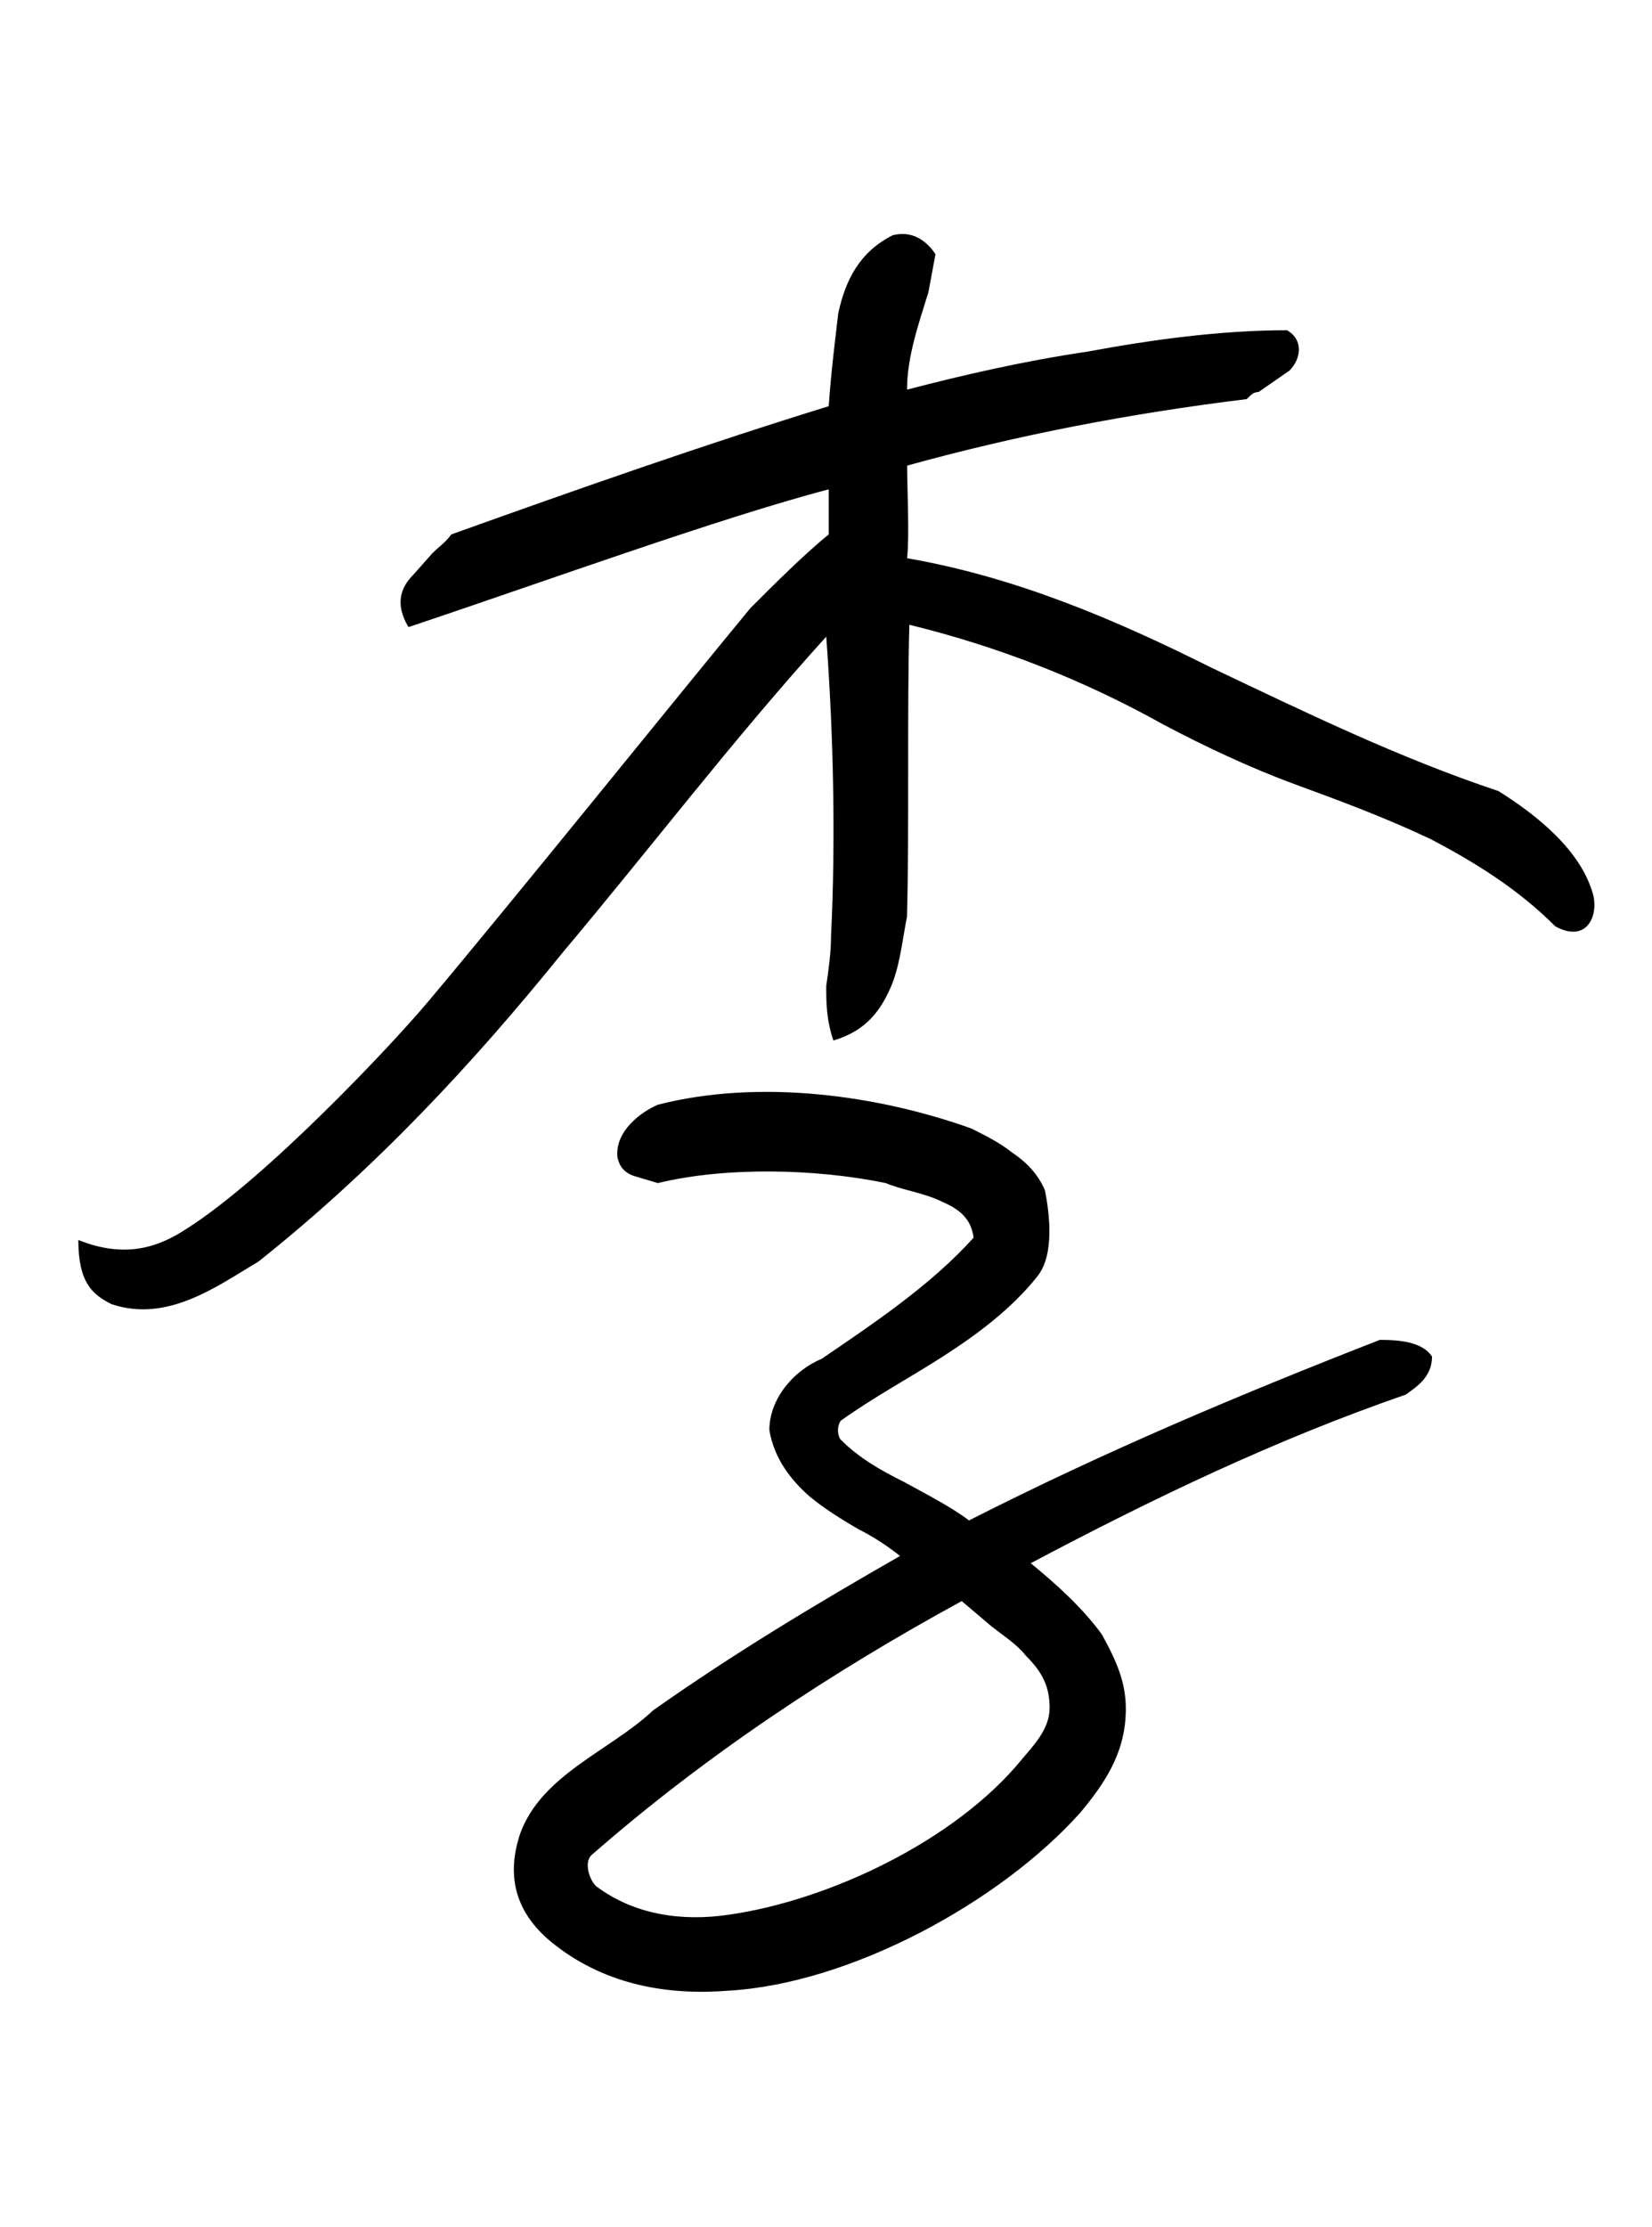 <?xml version="1.0" encoding="UTF-8"?>
<svg xmlns="http://www.w3.org/2000/svg" viewBox="0 0 200.36 270.01">
  <path d="m173.37,101.67c-5.47-2.59-10.94-4.61-16.42-6.62-5.47-2.02-10.94-4.61-15.84-7.2-9.79-5.47-20.16-9.5-30.82-12.1-.29,10.37,0,25.34-.29,35.42-.58,2.88-.86,6.05-2.02,8.64-1.15,2.59-2.88,5.18-6.91,6.34-.86-2.59-.86-4.61-.86-6.62.29-2.02.58-4.03.58-6.05.58-11.81.29-24.48-.58-36.29-11.23,12.38-21.31,25.63-31.97,38.3-10.94,13.54-22.75,26.21-36.86,37.44-2.88,1.73-5.47,3.46-8.35,4.61-2.88,1.15-6.05,1.73-9.5.58-2.3-1.15-4.03-2.59-4.03-7.78,5.76,2.3,9.79.86,13.25-1.44,9.5-6.05,24.48-21.89,29.09-27.36,10.66-12.67,29.66-36.29,39.17-47.81,2.88-2.88,6.62-6.62,9.5-8.93v-5.47c-13.25,3.46-35.42,11.52-50.97,16.7-1.73-2.88-.86-4.9.58-6.34l2.3-2.59c.86-.86,1.73-1.44,2.3-2.3,15.26-5.47,30.82-10.94,45.79-15.55.29-4.32.86-8.64,1.15-11.23.86-4.03,2.59-7.49,6.62-9.5,2.3-.58,4.03.58,5.18,2.3l-.86,4.61c-1.15,3.74-2.59,7.78-2.59,11.81,6.62-1.73,14.11-3.46,21.89-4.61,7.78-1.44,16.13-2.59,24.19-2.59,2.02,1.15,1.73,3.46.29,4.9l-3.74,2.59c-.58,0-.86.29-1.44.86-14.11,1.73-27.65,4.32-41.18,8.06,0,2.88.29,8.35,0,11.23,13.25,2.3,25.34,7.49,36.86,13.25,11.52,5.47,22.75,10.94,34.85,14.98,4.61,2.88,10.08,7.2,11.52,12.67.58,2.59-.86,5.76-4.61,3.74-4.61-4.61-9.79-7.78-15.26-10.66Zm-48.38,87.84c3.17,2.59,6.34,5.47,8.64,8.64,1.73,3.17,3.17,6.05,2.88,10.08-.29,4.61-2.59,8.06-5.47,11.52-9.79,10.94-27.94,20.74-42.62,21.6-7.2.58-14.69-.58-21.02-5.47-4.9-3.74-6.05-8.35-4.32-13.54,2.59-7.2,10.94-10.08,16.13-14.97,9.79-6.91,19.87-12.96,29.95-18.72-1.44-1.15-3.17-2.3-4.9-3.17-2.02-1.15-4.32-2.59-6.05-4.03-2.3-2.02-4.32-4.61-4.9-8.06,0-3.74,2.88-7.2,6.34-8.64,6.33-4.32,13.25-8.93,18.43-14.69-.29-2.3-1.73-3.46-3.74-4.32-2.3-1.15-4.9-1.44-6.91-2.3-8.35-1.73-19.3-2.02-27.65,0l-2.88-.86c-.86-.29-1.73-.86-2.02-2.3-.29-3.17,2.88-5.47,4.9-6.34,12.38-3.17,26.78-1.15,38.02,2.88,1.73.86,3.46,1.73,4.9,2.88,1.73,1.15,3.17,2.59,4.03,4.61.58,2.88,1.15,7.78-.86,10.37-3.17,4.03-7.49,7.2-11.52,9.79-4.03,2.59-8.35,4.9-12.38,7.78-.58.86-.29,2.02,0,2.3,2.3,2.3,4.9,3.74,7.78,5.18,2.59,1.44,5.47,2.88,7.78,4.61,16.42-8.35,32.83-15.26,49.82-21.89,2.59,0,5.18.29,6.33,2.02,0,2.59-2.02,3.74-3.17,4.61-15.84,5.47-30.82,12.67-45.5,20.45Zm-4.61,7.78l-3.74-3.17c-15.84,8.64-31.1,18.72-44.93,30.82-.86.86-.29,2.88.58,3.74,4.61,3.46,10.37,4.32,16.13,3.46,12.1-1.73,27.36-8.93,35.42-18.72,1.44-1.73,3.46-3.74,3.46-6.34s-.86-4.32-2.88-6.34c-1.15-1.44-2.59-2.3-4.03-3.46Z"/>
</svg>
